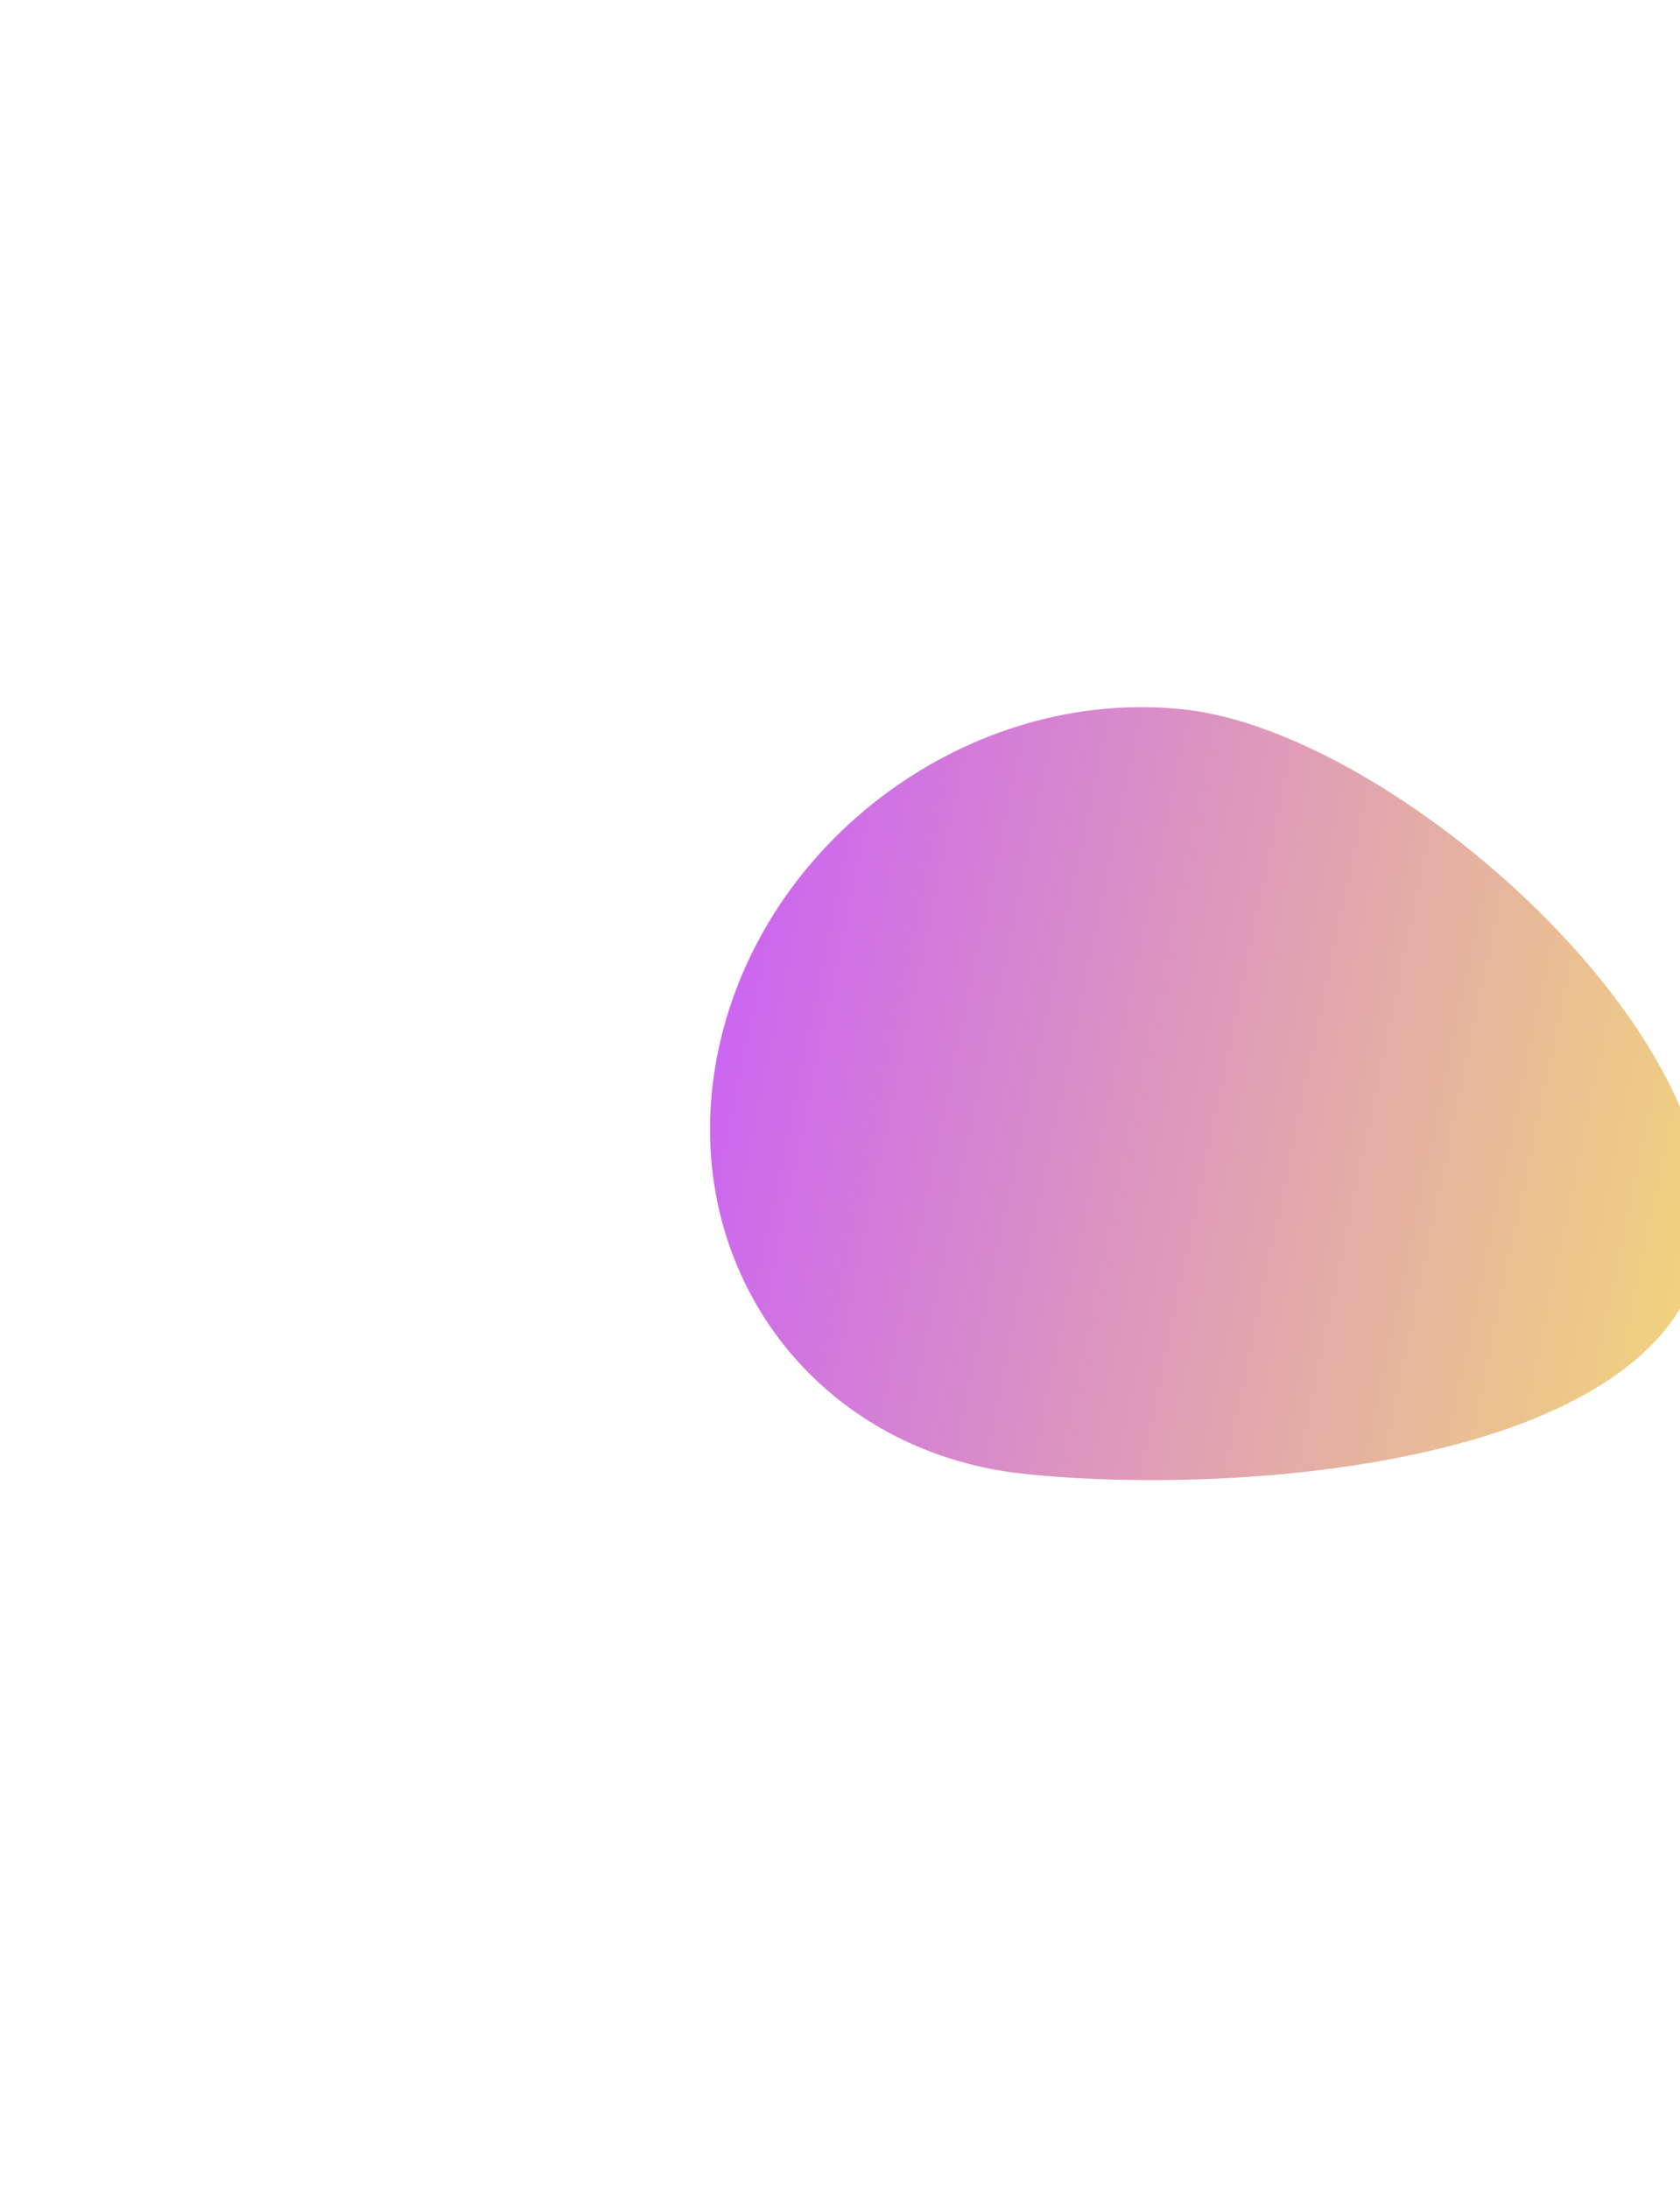 <svg width="357" height="465" viewBox="0 0 357 465" fill="none" xmlns="http://www.w3.org/2000/svg">
<g filter="url(#filter0_f_449_318)">
<path d="M251.437 150.669C296.67 155.457 370.92 221.623 361.58 266.465C352.24 311.308 262.847 317.846 217.614 313.057C172.38 308.269 143.283 268.036 152.623 223.194C161.963 178.351 206.203 145.881 251.437 150.669Z" fill="url(#paint0_linear_449_318)"/>
</g>
<defs>
<filter id="filter0_f_449_318" x="0.879" y="0.201" width="511.504" height="464.185" filterUnits="userSpaceOnUse" color-interpolation-filters="sRGB">
<feFlood flood-opacity="0" result="BackgroundImageFix"/>
<feBlend mode="normal" in="SourceGraphic" in2="BackgroundImageFix" result="shape"/>
<feGaussianBlur stdDeviation="75" result="effect1_foregroundBlur_449_318"/>
</filter>
<linearGradient id="paint0_linear_449_318" x1="152.623" y1="223.194" x2="361.529" y2="266.706" gradientUnits="userSpaceOnUse">
<stop stop-color="#CC66F0"/>
<stop offset="1" stop-color="#F1D37D"/>
</linearGradient>
</defs>
</svg>
